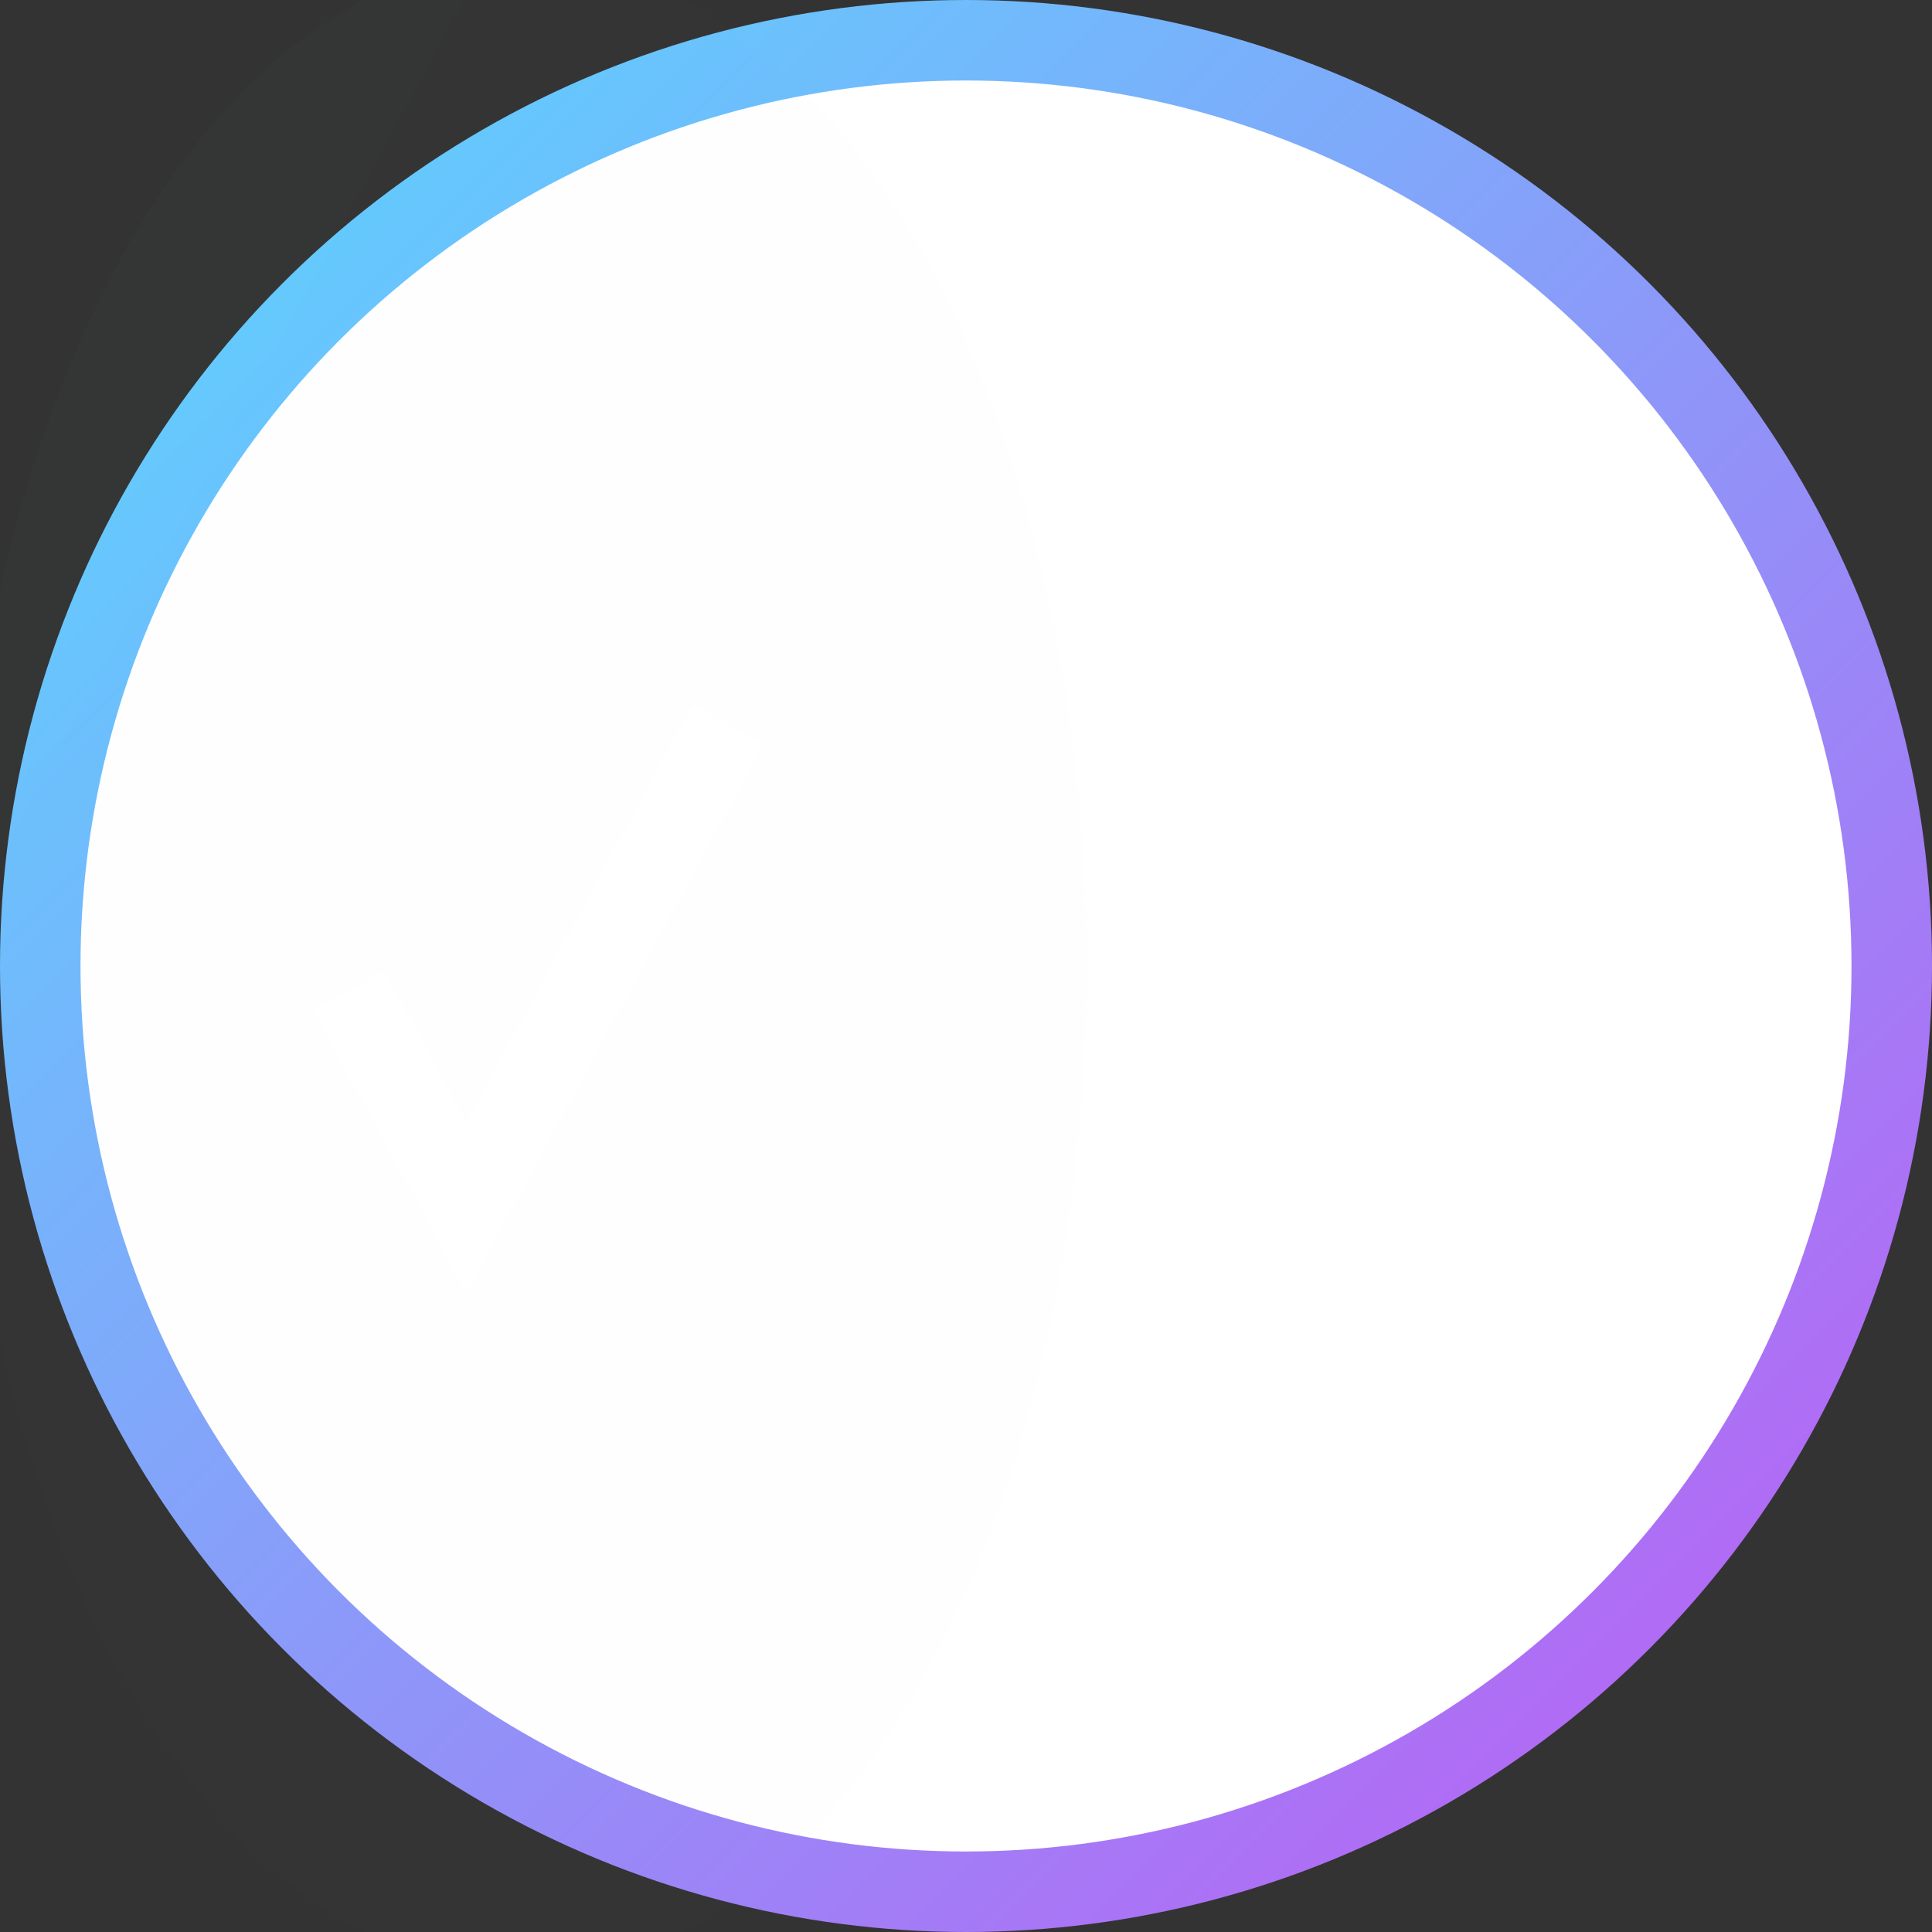 <svg width="24" height="24" viewBox="0 0 24 24" fill="none" xmlns="http://www.w3.org/2000/svg">
<rect x="0" y="0" width="24" height="24" fill="#333333" stroke="none"/>
<circle cx="12" cy="12" r="11.5" fill="white" stroke="url(#paint0_linear_0_490)"/>
<g opacity="0.01">
<ellipse cx="6.5" cy="12" rx="6.5" ry="12" fill="url(#paint1_linear_0_490)" stroke="url(#paint2_linear_0_490)"/>
<path d="M4.333 12.304L5.794 15L9.044 9" stroke="white"/>
</g>
<defs>
<linearGradient id="paint0_linear_0_490" x1="-12" y1="12" x2="12" y2="36" gradientUnits="userSpaceOnUse">
<stop stop-color="#55DDFF"/>
<stop offset="1" stop-color="#C058F3"/>
</linearGradient>
<linearGradient id="paint1_linear_0_490" x1="-6.5" y1="12" x2="13.602" y2="22.889" gradientUnits="userSpaceOnUse">
<stop stop-color="#55DDFF"/>
<stop offset="1" stop-color="#C058F3"/>
</linearGradient>
<linearGradient id="paint2_linear_0_490" x1="-6.5" y1="12" x2="13.602" y2="22.889" gradientUnits="userSpaceOnUse">
<stop stop-color="#55DDFF"/>
<stop offset="1" stop-color="#C058F3"/>
</linearGradient>
</defs>
</svg>
